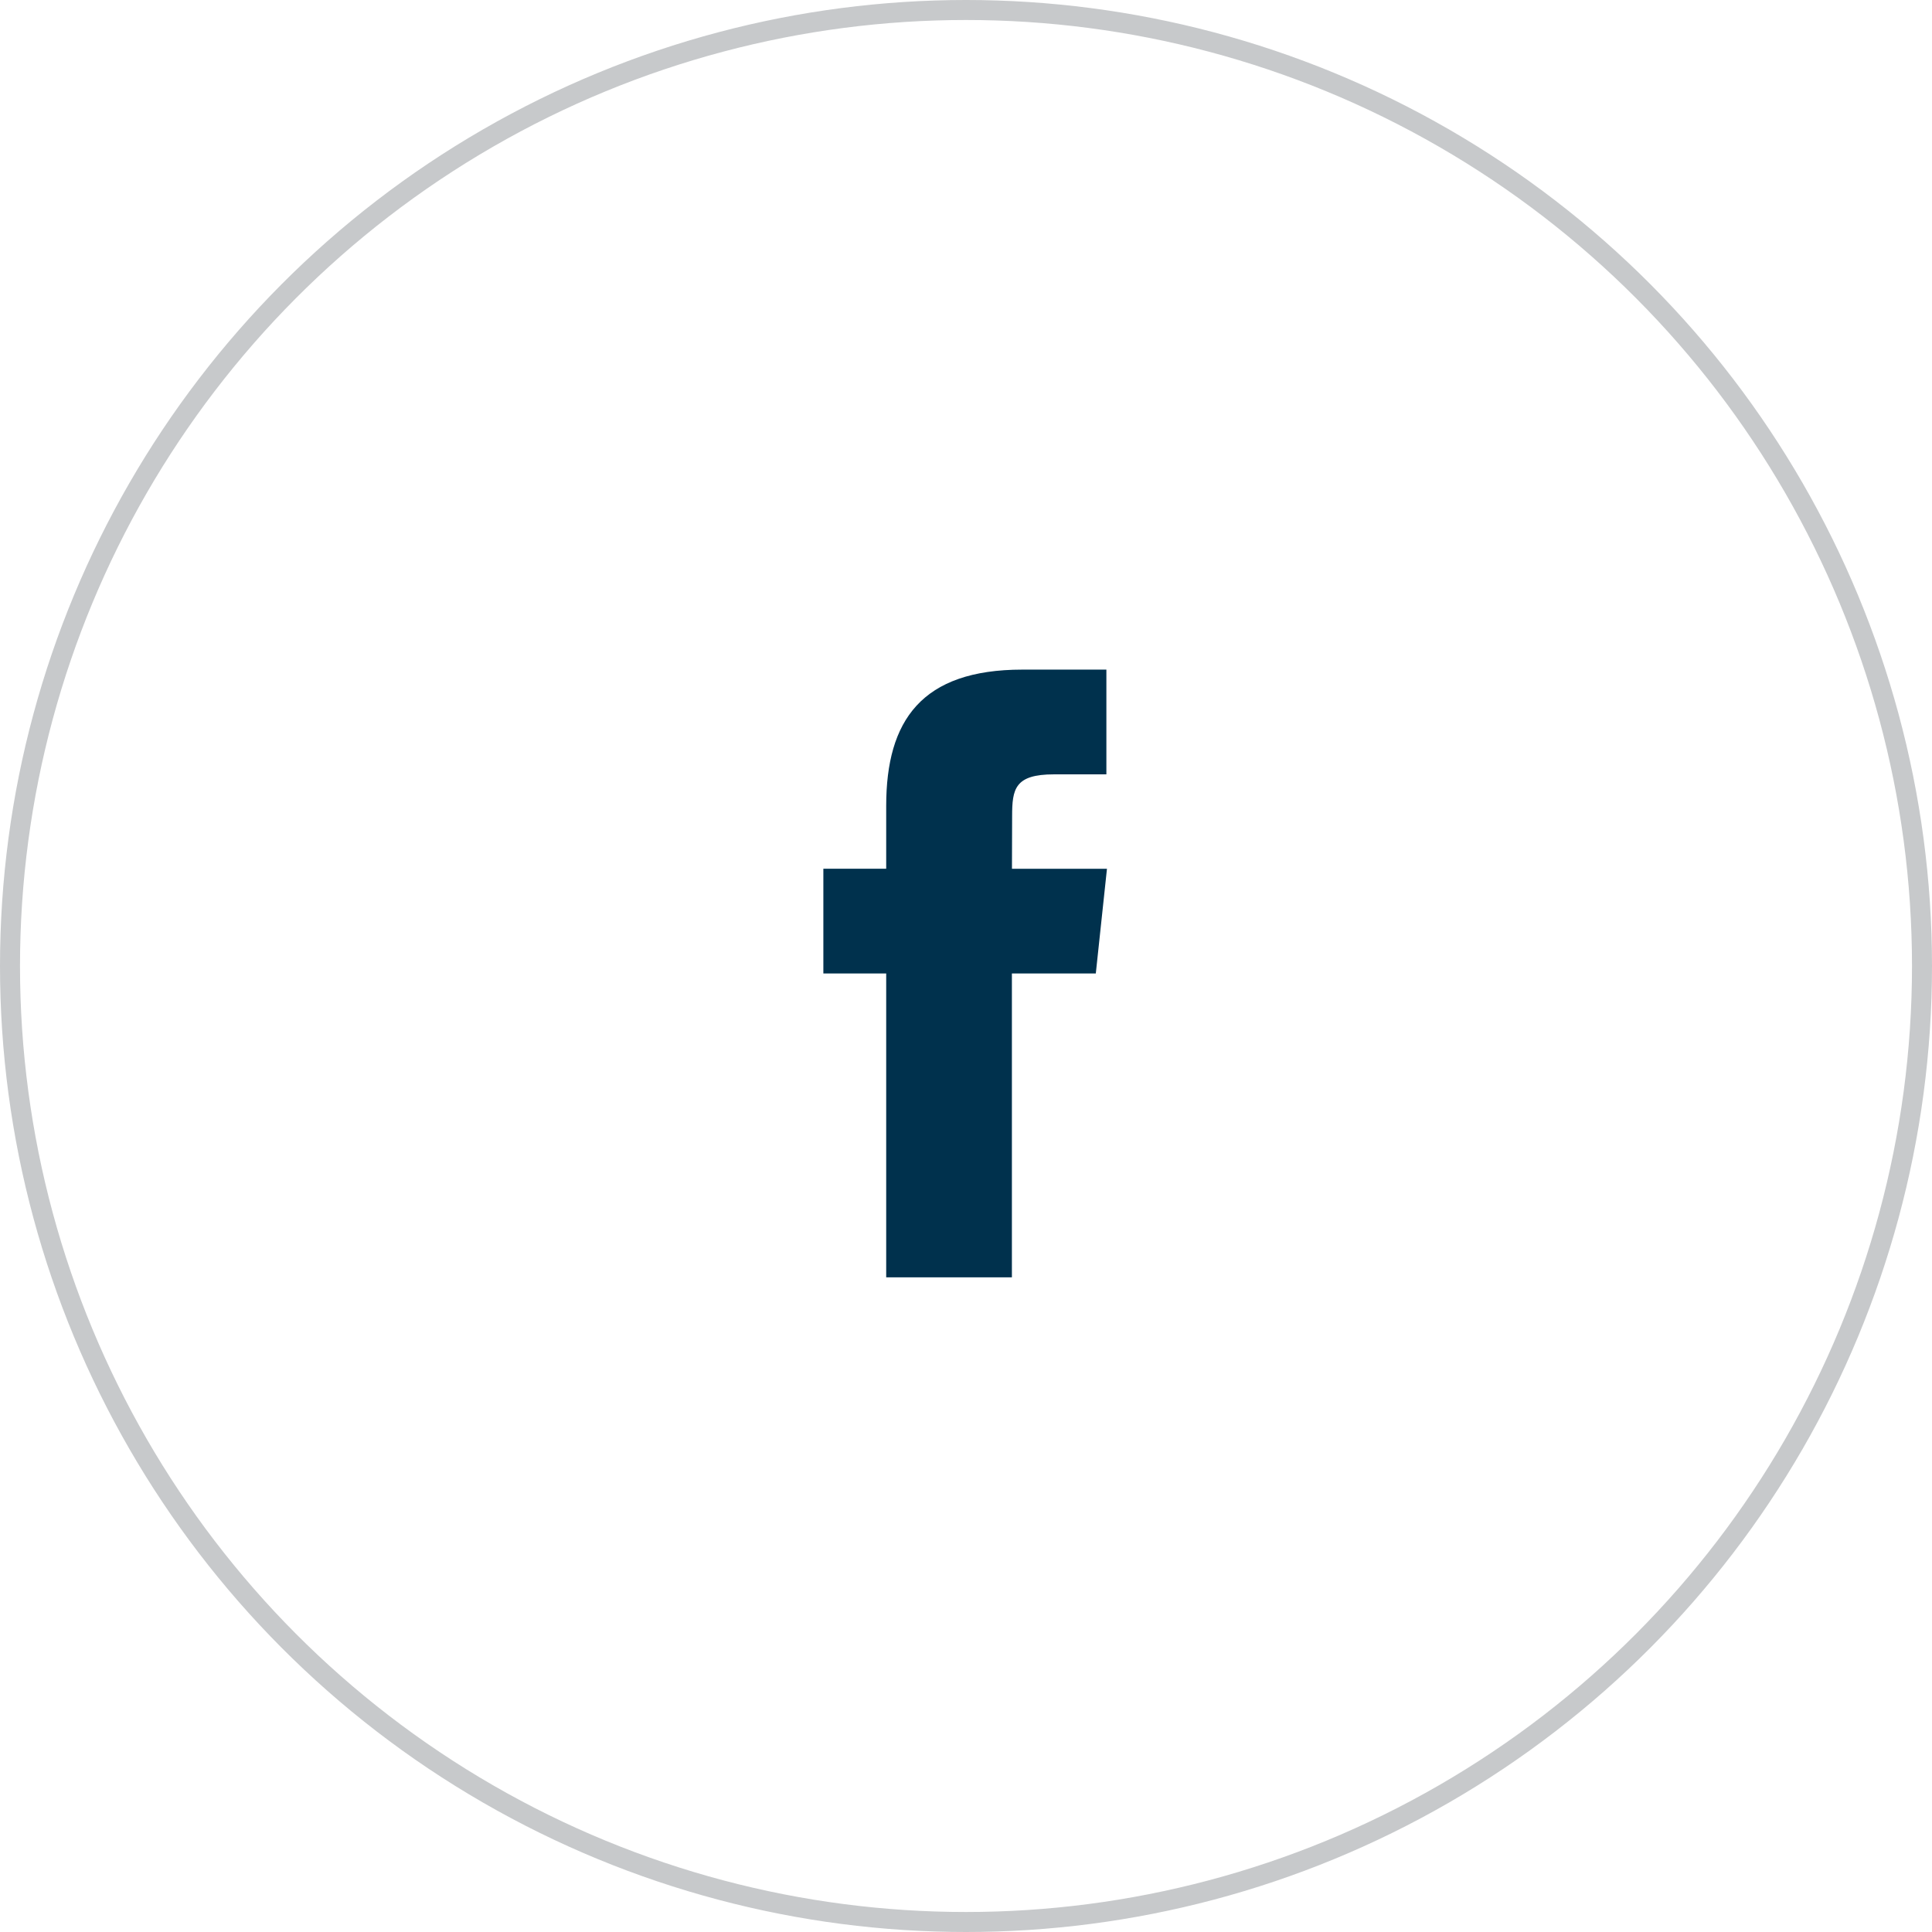 <svg xmlns="http://www.w3.org/2000/svg" width="96.598" height="96.598" viewBox="0 0 96.598 96.598">
  <g id="Group_1384" data-name="Group 1384" transform="translate(-246.745 -3890.563)">
    <path id="Path_236" data-name="Path 236" d="M71.551,62.267H67.356V77.459H61.071V62.267H57.929V57.03h3.142V53.886c0-4.271,1.772-6.812,6.809-6.812h4.2v5.237h-2.62c-1.963,0-2.093.732-2.093,2.1l-.008,2.621h4.75Z" transform="translate(229.983 3876.969)" fill="#00314d"/>
    <circle id="Ellipse_13" data-name="Ellipse 13" cx="47.799" cy="47.799" r="47.799" transform="translate(247.245 3891.063)" fill="none" stroke="#c7c9cb" stroke-miterlimit="10" stroke-width="1"/>
  </g>
</svg>
